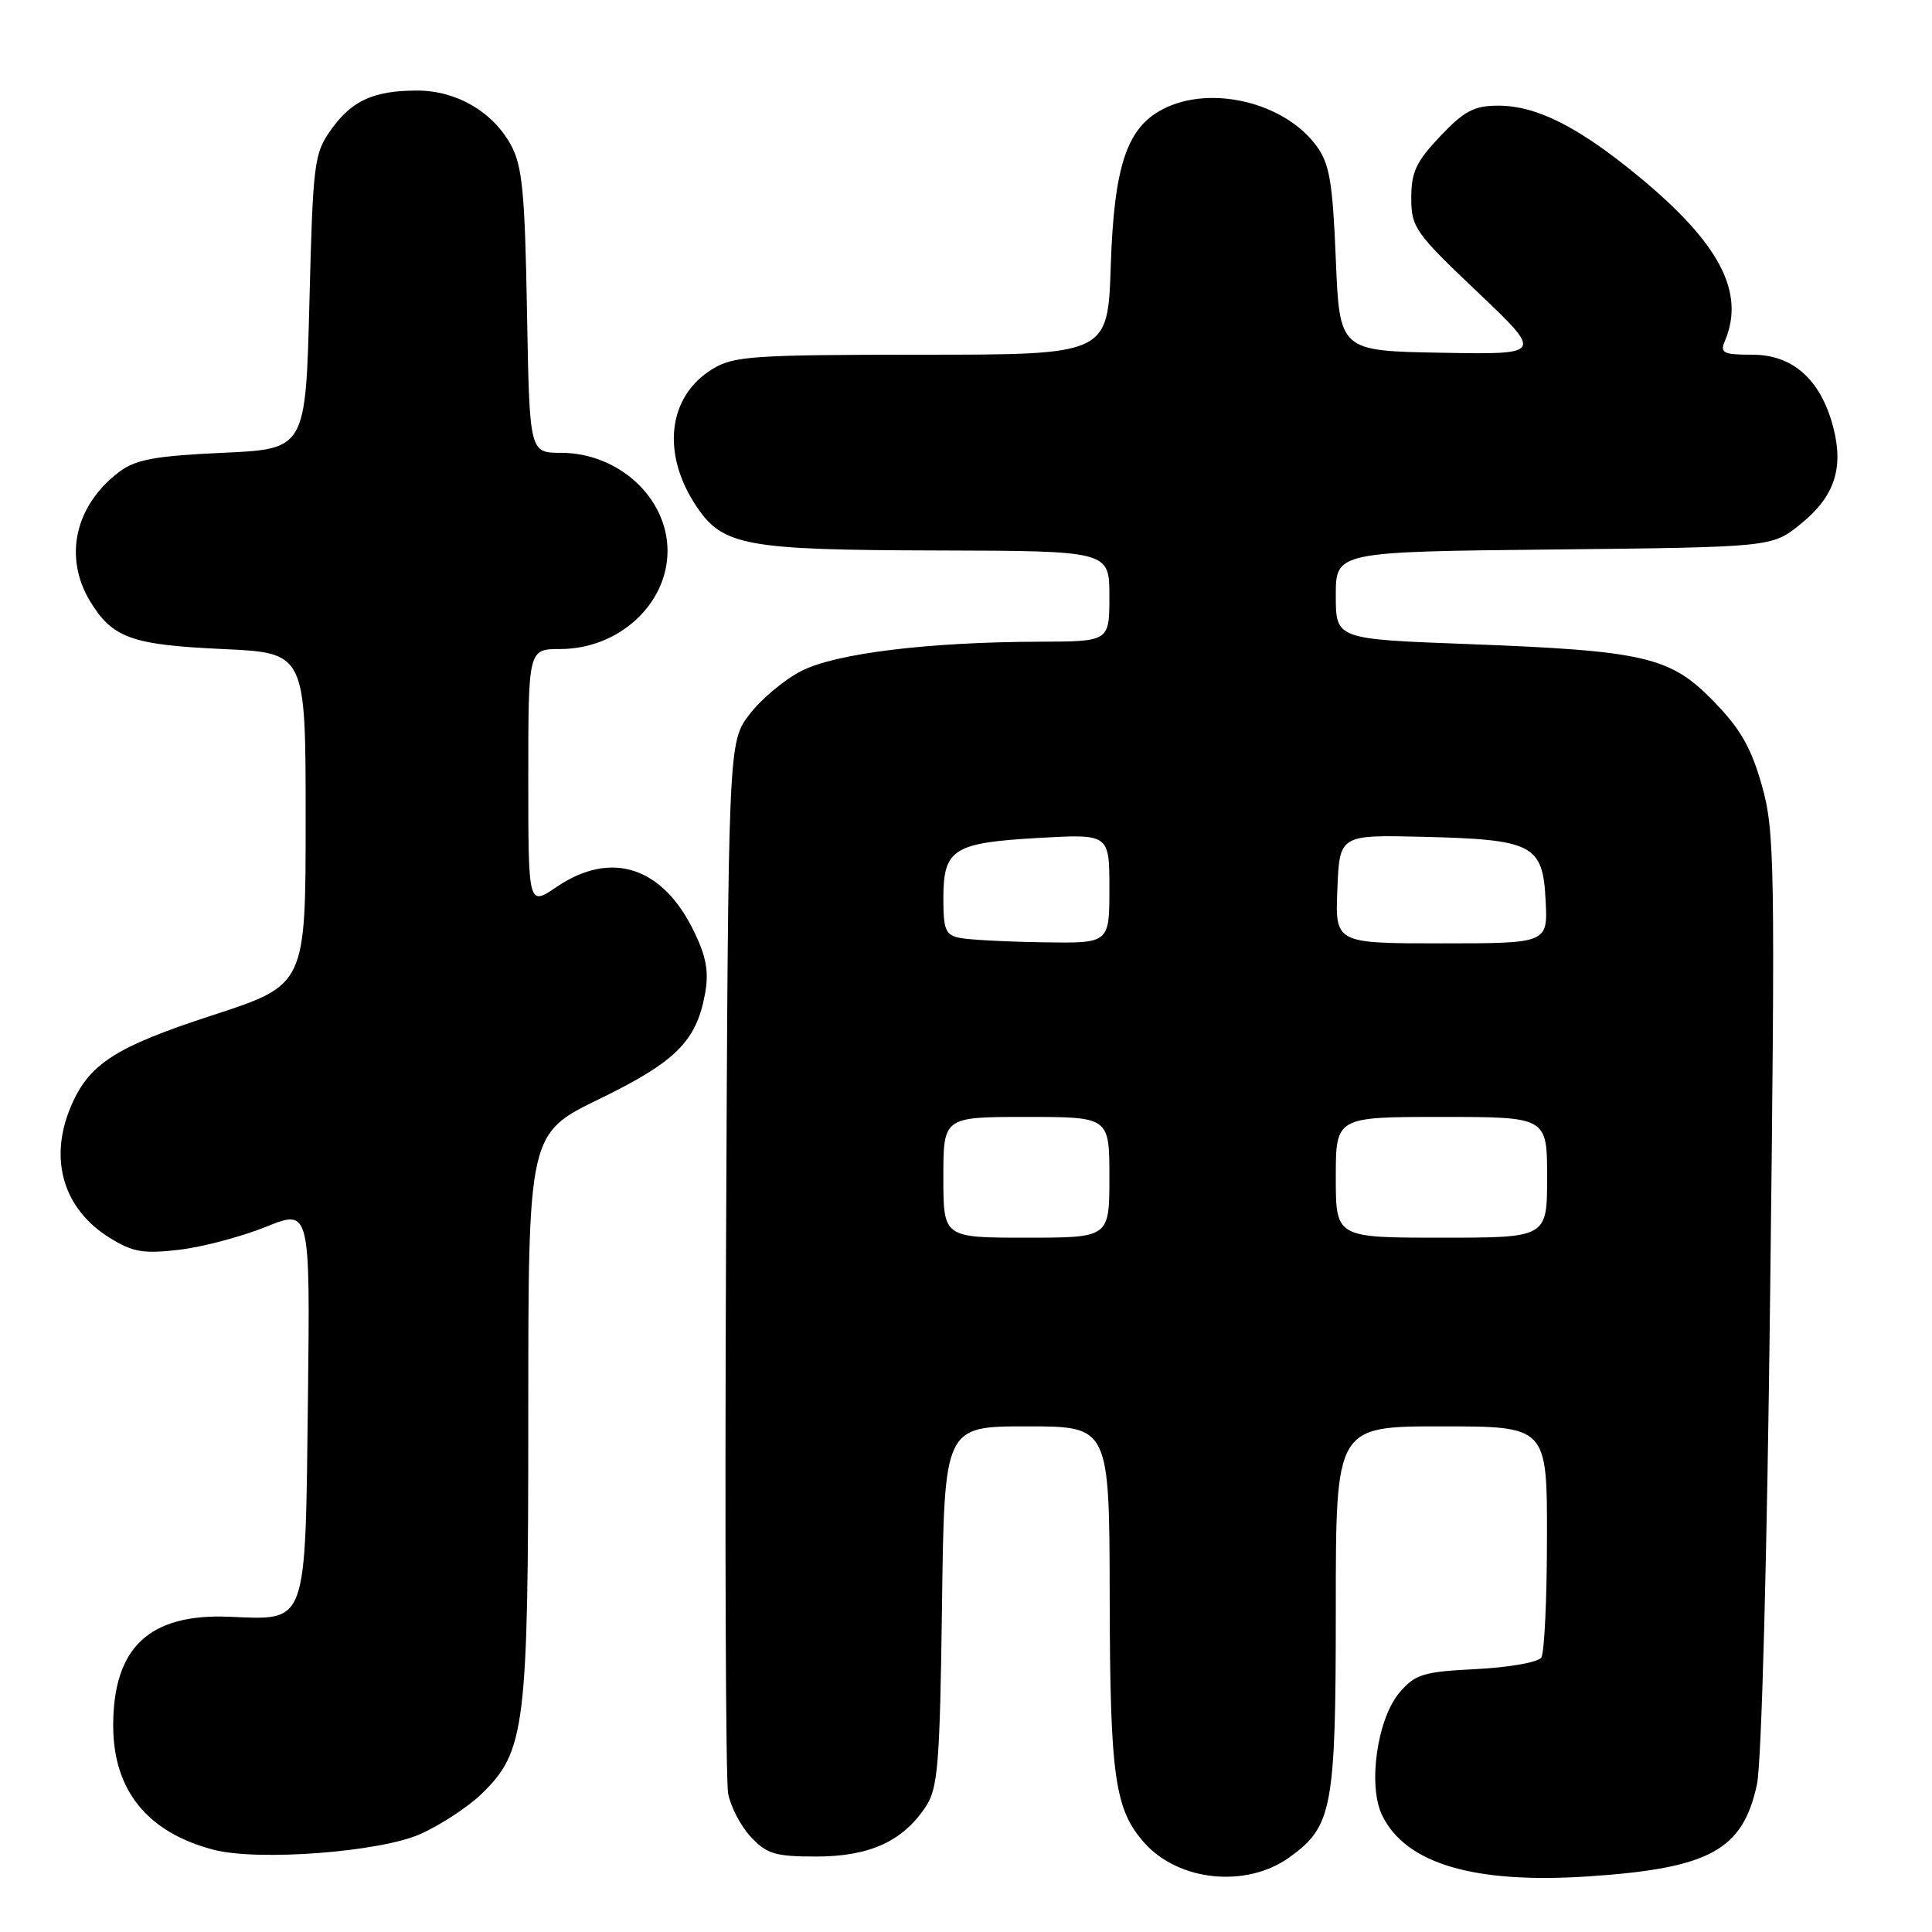 <?xml version="1.0" encoding="UTF-8" standalone="no"?>
<!DOCTYPE svg PUBLIC "-//W3C//DTD SVG 1.1//EN" "http://www.w3.org/Graphics/SVG/1.1/DTD/svg11.dtd" >
<svg xmlns="http://www.w3.org/2000/svg" xmlns:xlink="http://www.w3.org/1999/xlink" version="1.1" viewBox="0 0 256 256">
 <g >
 <path fill="currentColor"
d=" M 170.79 246.15 C 176.56 242.04 177.00 239.69 177.00 213.10 C 177.00 189.00 177.00 189.00 191.00 189.00 C 205.00 189.00 205.00 189.00 204.98 203.75 C 204.98 211.86 204.64 219.01 204.23 219.63 C 203.83 220.26 199.97 220.94 195.64 221.16 C 188.59 221.51 187.55 221.83 185.47 224.24 C 182.48 227.72 181.21 236.61 183.15 240.56 C 186.29 246.97 195.35 249.64 210.50 248.63 C 226.54 247.56 230.95 245.15 232.81 236.41 C 233.42 233.55 234.15 206.29 234.56 171.00 C 235.23 114.25 235.16 110.10 233.45 104.05 C 232.04 99.06 230.59 96.54 227.06 92.92 C 221.31 87.01 217.98 86.23 194.46 85.34 C 177.00 84.69 177.00 84.69 177.00 78.90 C 177.00 73.11 177.00 73.11 205.91 72.81 C 234.82 72.50 234.82 72.50 238.60 69.43 C 243.09 65.80 244.35 62.02 242.89 56.52 C 241.24 50.29 237.55 47.00 232.21 47.00 C 228.38 47.00 227.89 46.77 228.53 45.25 C 231.30 38.78 227.90 32.26 217.12 23.37 C 209.15 16.80 203.60 14.00 198.53 14.00 C 195.34 14.00 194.03 14.69 190.85 18.04 C 187.66 21.40 187.00 22.79 187.00 26.22 C 187.00 30.13 187.50 30.84 195.75 38.67 C 204.50 46.98 204.50 46.98 191.00 46.74 C 177.50 46.50 177.50 46.50 177.00 34.32 C 176.58 24.06 176.17 21.69 174.43 19.32 C 170.19 13.55 160.38 11.20 154.09 14.46 C 149.30 16.93 147.62 22.01 147.18 35.25 C 146.79 47.00 146.79 47.00 122.14 47.00 C 99.80 47.01 97.21 47.18 94.42 48.89 C 88.47 52.51 87.59 60.13 92.31 67.14 C 95.80 72.33 98.82 72.88 124.25 72.94 C 147.00 73.00 147.00 73.00 147.00 79.00 C 147.00 85.00 147.00 85.00 137.75 85.03 C 122.98 85.07 110.76 86.57 106.20 88.90 C 103.95 90.04 100.85 92.64 99.31 94.66 C 96.50 98.34 96.50 98.34 96.20 166.42 C 96.04 203.86 96.16 235.91 96.48 237.63 C 96.79 239.35 98.14 241.94 99.47 243.38 C 101.60 245.67 102.69 246.00 108.20 246.00 C 115.26 245.99 119.66 243.97 122.70 239.34 C 124.28 236.93 124.54 233.72 124.82 212.80 C 125.13 189.00 125.13 189.00 136.07 189.00 C 147.00 189.00 147.00 189.00 147.04 211.75 C 147.09 235.45 147.70 239.77 151.65 244.20 C 156.18 249.28 165.11 250.19 170.79 246.15 Z  M 55.63 243.05 C 58.31 241.87 61.97 239.47 63.78 237.73 C 69.62 232.07 70.00 228.99 70.00 187.42 C 70.00 150.20 70.00 150.20 79.42 145.62 C 89.55 140.69 92.27 137.98 93.42 131.68 C 93.95 128.79 93.60 126.80 91.97 123.44 C 87.80 114.82 80.98 112.61 73.73 117.54 C 70.00 120.07 70.00 120.07 70.00 103.04 C 70.00 86.00 70.00 86.00 74.25 86.00 C 81.98 85.99 88.45 80.06 88.45 73.00 C 88.45 65.97 81.98 60.01 74.33 60.00 C 70.16 60.00 70.16 60.00 69.83 41.25 C 69.55 25.51 69.21 21.97 67.70 19.21 C 65.30 14.81 60.48 12.01 55.32 12.00 C 49.52 12.00 46.63 13.31 43.87 17.18 C 41.62 20.33 41.47 21.50 41.00 40.00 C 40.50 59.50 40.50 59.50 29.50 60.00 C 20.57 60.41 18.00 60.88 15.83 62.50 C 9.94 66.93 8.38 73.82 11.95 79.69 C 14.91 84.54 17.44 85.45 29.50 86.00 C 40.50 86.50 40.50 86.50 40.50 108.50 C 40.50 130.50 40.50 130.50 28.18 134.52 C 15.21 138.74 11.74 140.99 9.35 146.72 C 6.44 153.66 8.42 160.24 14.55 164.03 C 17.61 165.92 19.00 166.16 23.75 165.60 C 26.82 165.24 31.98 163.87 35.22 162.57 C 41.10 160.19 41.10 160.19 40.80 185.56 C 40.44 215.64 40.80 214.66 30.41 214.23 C 19.80 213.78 15.00 218.28 15.00 228.65 C 15.00 237.23 19.54 242.83 28.34 245.11 C 34.19 246.63 50.28 245.41 55.63 243.05 Z  M 125.00 156.00 C 125.00 148.00 125.00 148.00 136.00 148.00 C 147.00 148.00 147.00 148.00 147.00 156.00 C 147.00 164.00 147.00 164.00 136.00 164.00 C 125.00 164.00 125.00 164.00 125.00 156.00 Z  M 177.00 156.00 C 177.00 148.00 177.00 148.00 191.00 148.00 C 205.00 148.00 205.00 148.00 205.00 156.00 C 205.00 164.00 205.00 164.00 191.00 164.00 C 177.00 164.00 177.00 164.00 177.00 156.00 Z  M 127.25 124.29 C 125.29 123.92 125.00 123.24 125.00 119.05 C 125.00 112.49 126.30 111.67 137.62 111.03 C 147.00 110.50 147.00 110.50 147.00 117.75 C 147.00 125.00 147.00 125.00 138.25 124.86 C 133.44 124.79 128.49 124.53 127.25 124.29 Z  M 177.21 117.81 C 177.50 110.62 177.50 110.62 188.50 110.88 C 203.14 111.24 204.42 111.89 204.80 119.26 C 205.10 125.00 205.10 125.00 191.01 125.00 C 176.91 125.00 176.91 125.00 177.21 117.81 Z "/>
</g>
</svg>